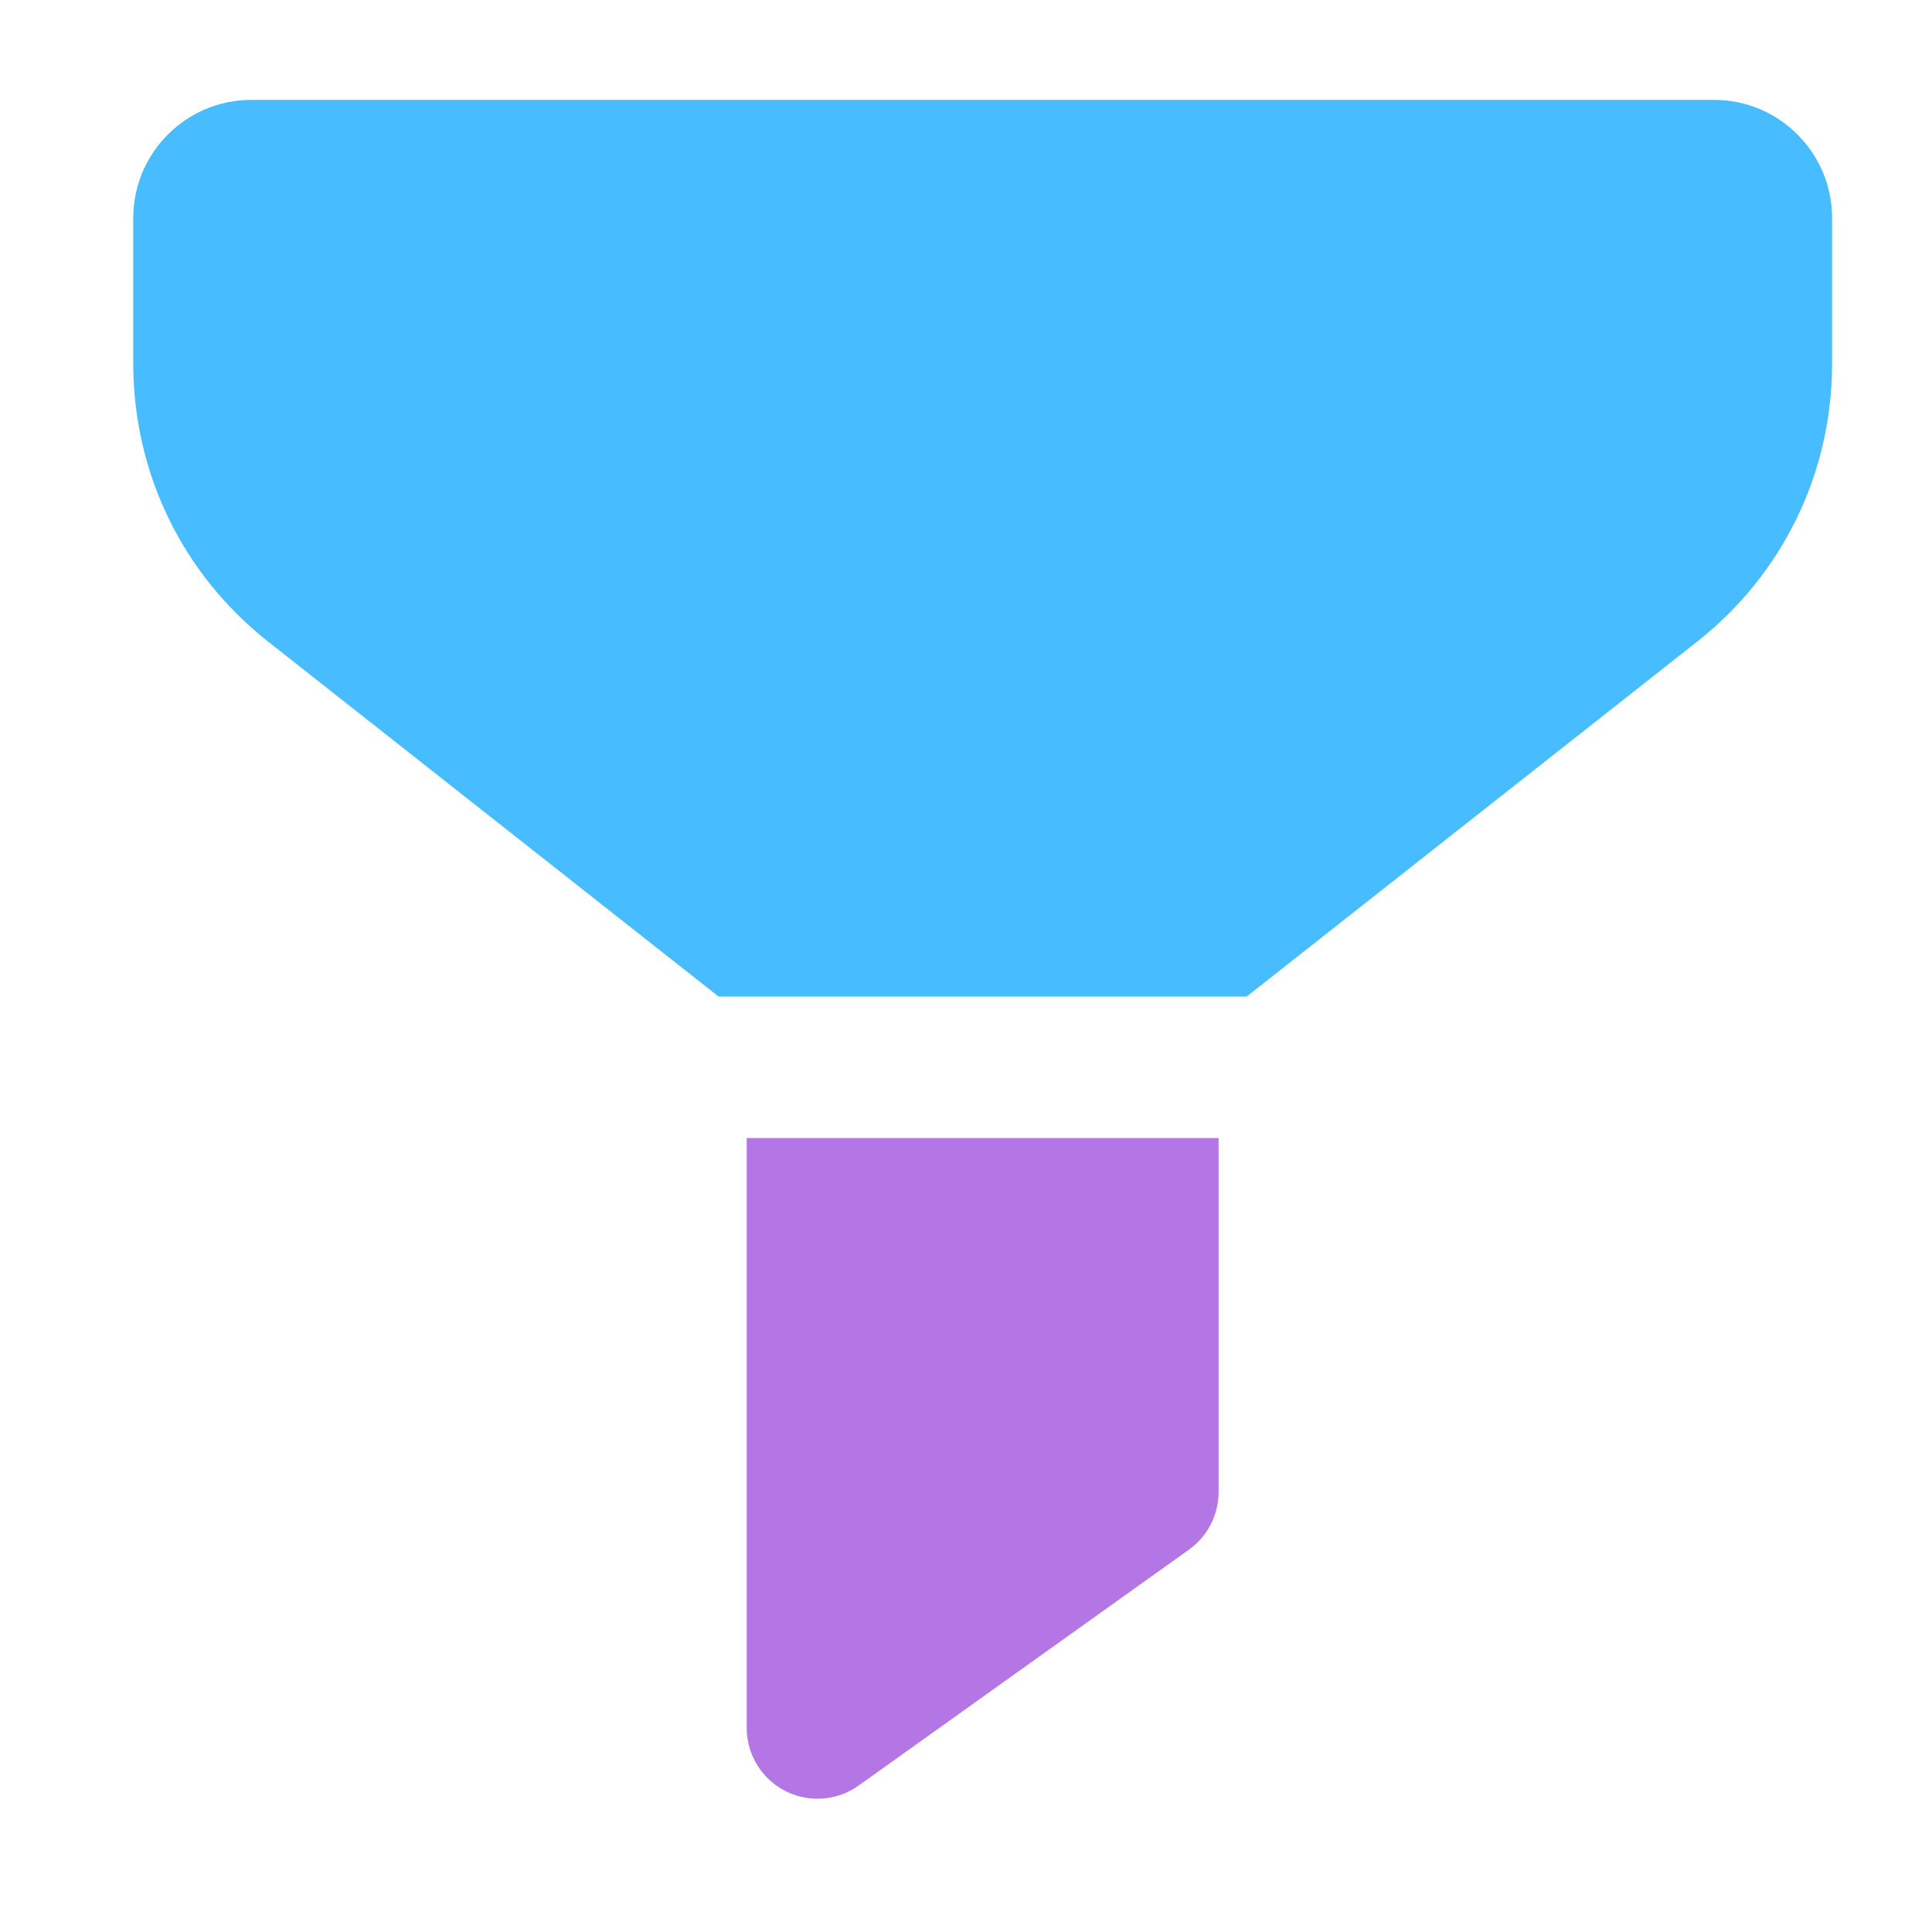 <svg width="40" height="40" viewBox="0 0 40 40" fill="none" xmlns="http://www.w3.org/2000/svg">
<path d="M35.489 2.068H5.201C3.855 2.068 2.759 3.165 2.759 4.511V7.529C2.759 9.789 3.777 11.886 5.551 13.284L14.877 20.632H25.812L35.138 13.284C36.913 11.886 37.931 9.788 37.931 7.529V4.511C37.931 3.165 36.835 2.068 35.489 2.068Z" fill="#47BDFF"/>
<path d="M15.46 23.562V35.775C15.46 36.324 15.767 36.827 16.254 37.078C16.466 37.187 16.696 37.241 16.925 37.241C17.226 37.241 17.524 37.149 17.777 36.968L24.617 32.083C25.002 31.808 25.23 31.363 25.23 30.89V23.562H15.46Z" fill="#B476E5"/>
</svg>
